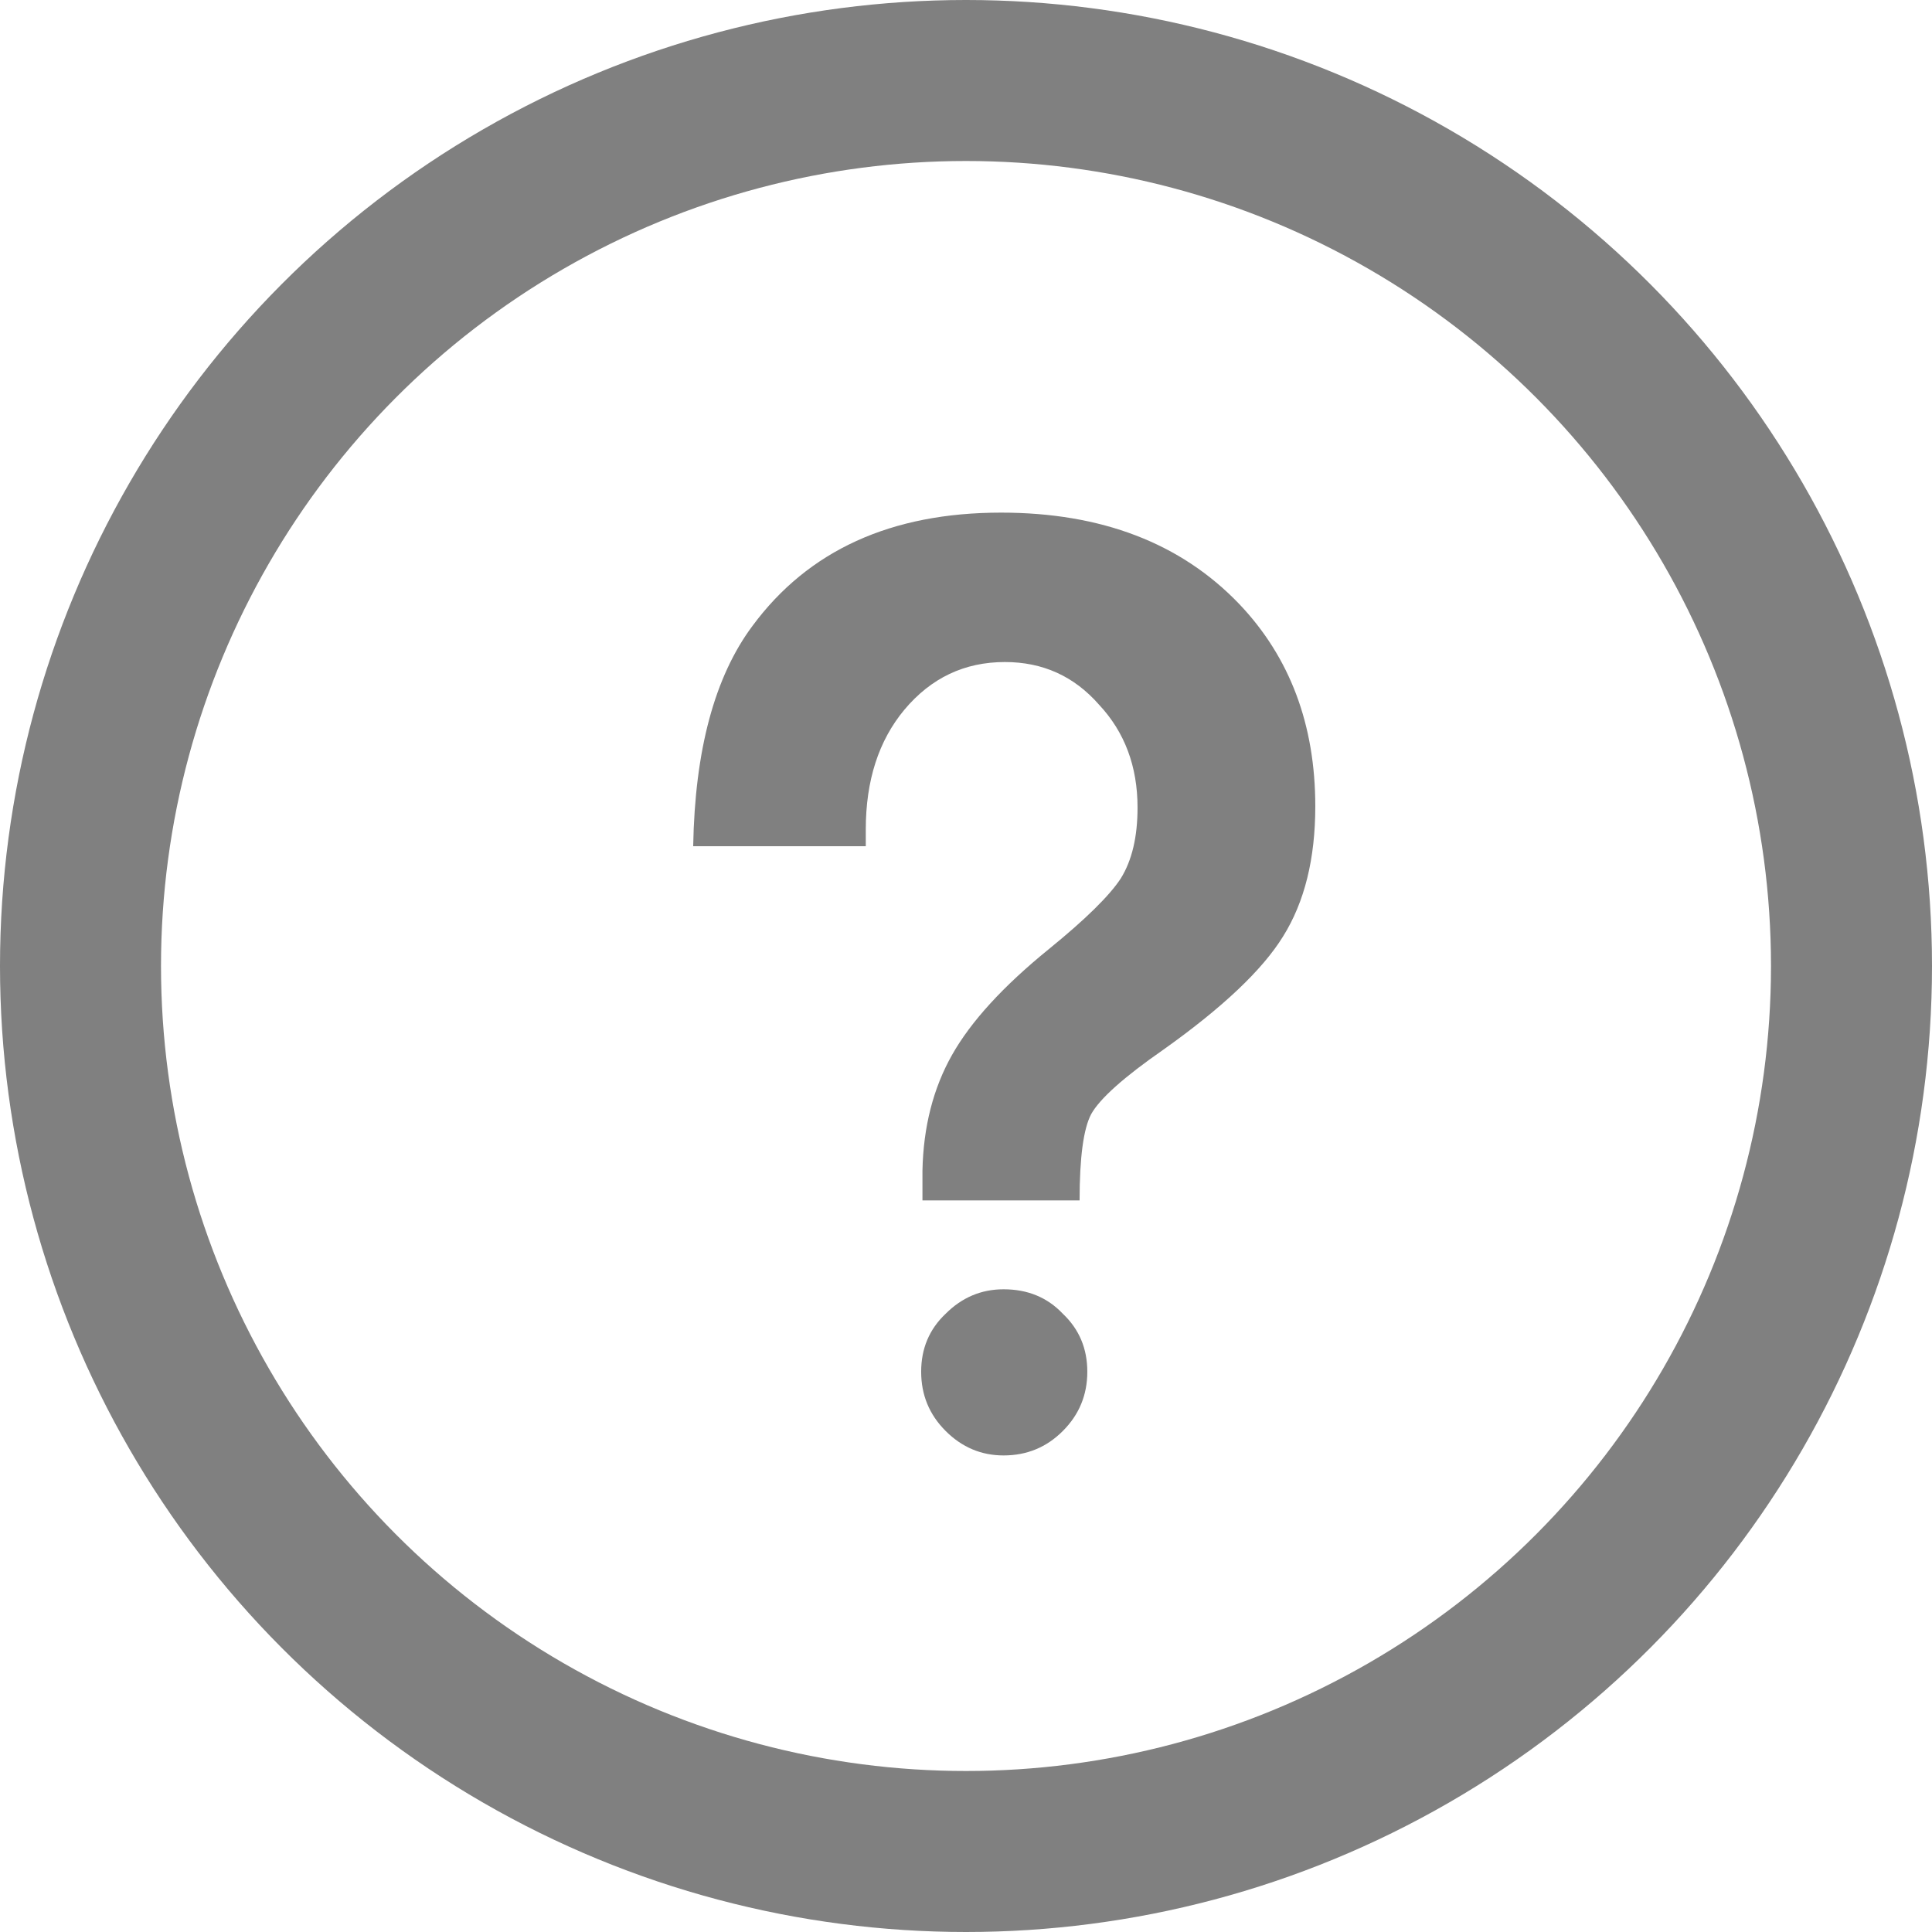 <svg width="24" height="24" viewBox="0 0 24 24" fill="none" xmlns="http://www.w3.org/2000/svg">
<path d="M13.411 14.912H11.459V14.544C11.47 14 11.592 13.52 11.827 13.104C12.062 12.688 12.462 12.251 13.027 11.792C13.486 11.419 13.784 11.125 13.923 10.912C14.062 10.688 14.131 10.395 14.131 10.032C14.131 9.52 13.971 9.093 13.651 8.752C13.342 8.4 12.953 8.224 12.483 8.224C11.982 8.224 11.566 8.421 11.235 8.816C10.915 9.2 10.755 9.696 10.755 10.304V10.512H8.611C8.632 9.317 8.878 8.405 9.347 7.776C10.04 6.837 11.07 6.368 12.435 6.368C13.683 6.368 14.67 6.747 15.395 7.504C16.024 8.165 16.339 9.003 16.339 10.016C16.339 10.667 16.206 11.205 15.939 11.632C15.683 12.048 15.187 12.517 14.451 13.04C13.96 13.381 13.662 13.648 13.555 13.84C13.459 14.021 13.411 14.379 13.411 14.912ZM12.467 16.016C12.766 16.016 13.011 16.117 13.203 16.32C13.406 16.512 13.507 16.752 13.507 17.04C13.507 17.328 13.406 17.573 13.203 17.776C13.001 17.979 12.755 18.08 12.467 18.08C12.19 18.08 11.95 17.979 11.747 17.776C11.544 17.573 11.443 17.328 11.443 17.04C11.443 16.752 11.544 16.512 11.747 16.32C11.95 16.117 12.19 16.016 12.467 16.016Z" fill="#808080"/>
<circle cx="12" cy="12" r="11" stroke="#808080" stroke-width="2"/>
</svg>
